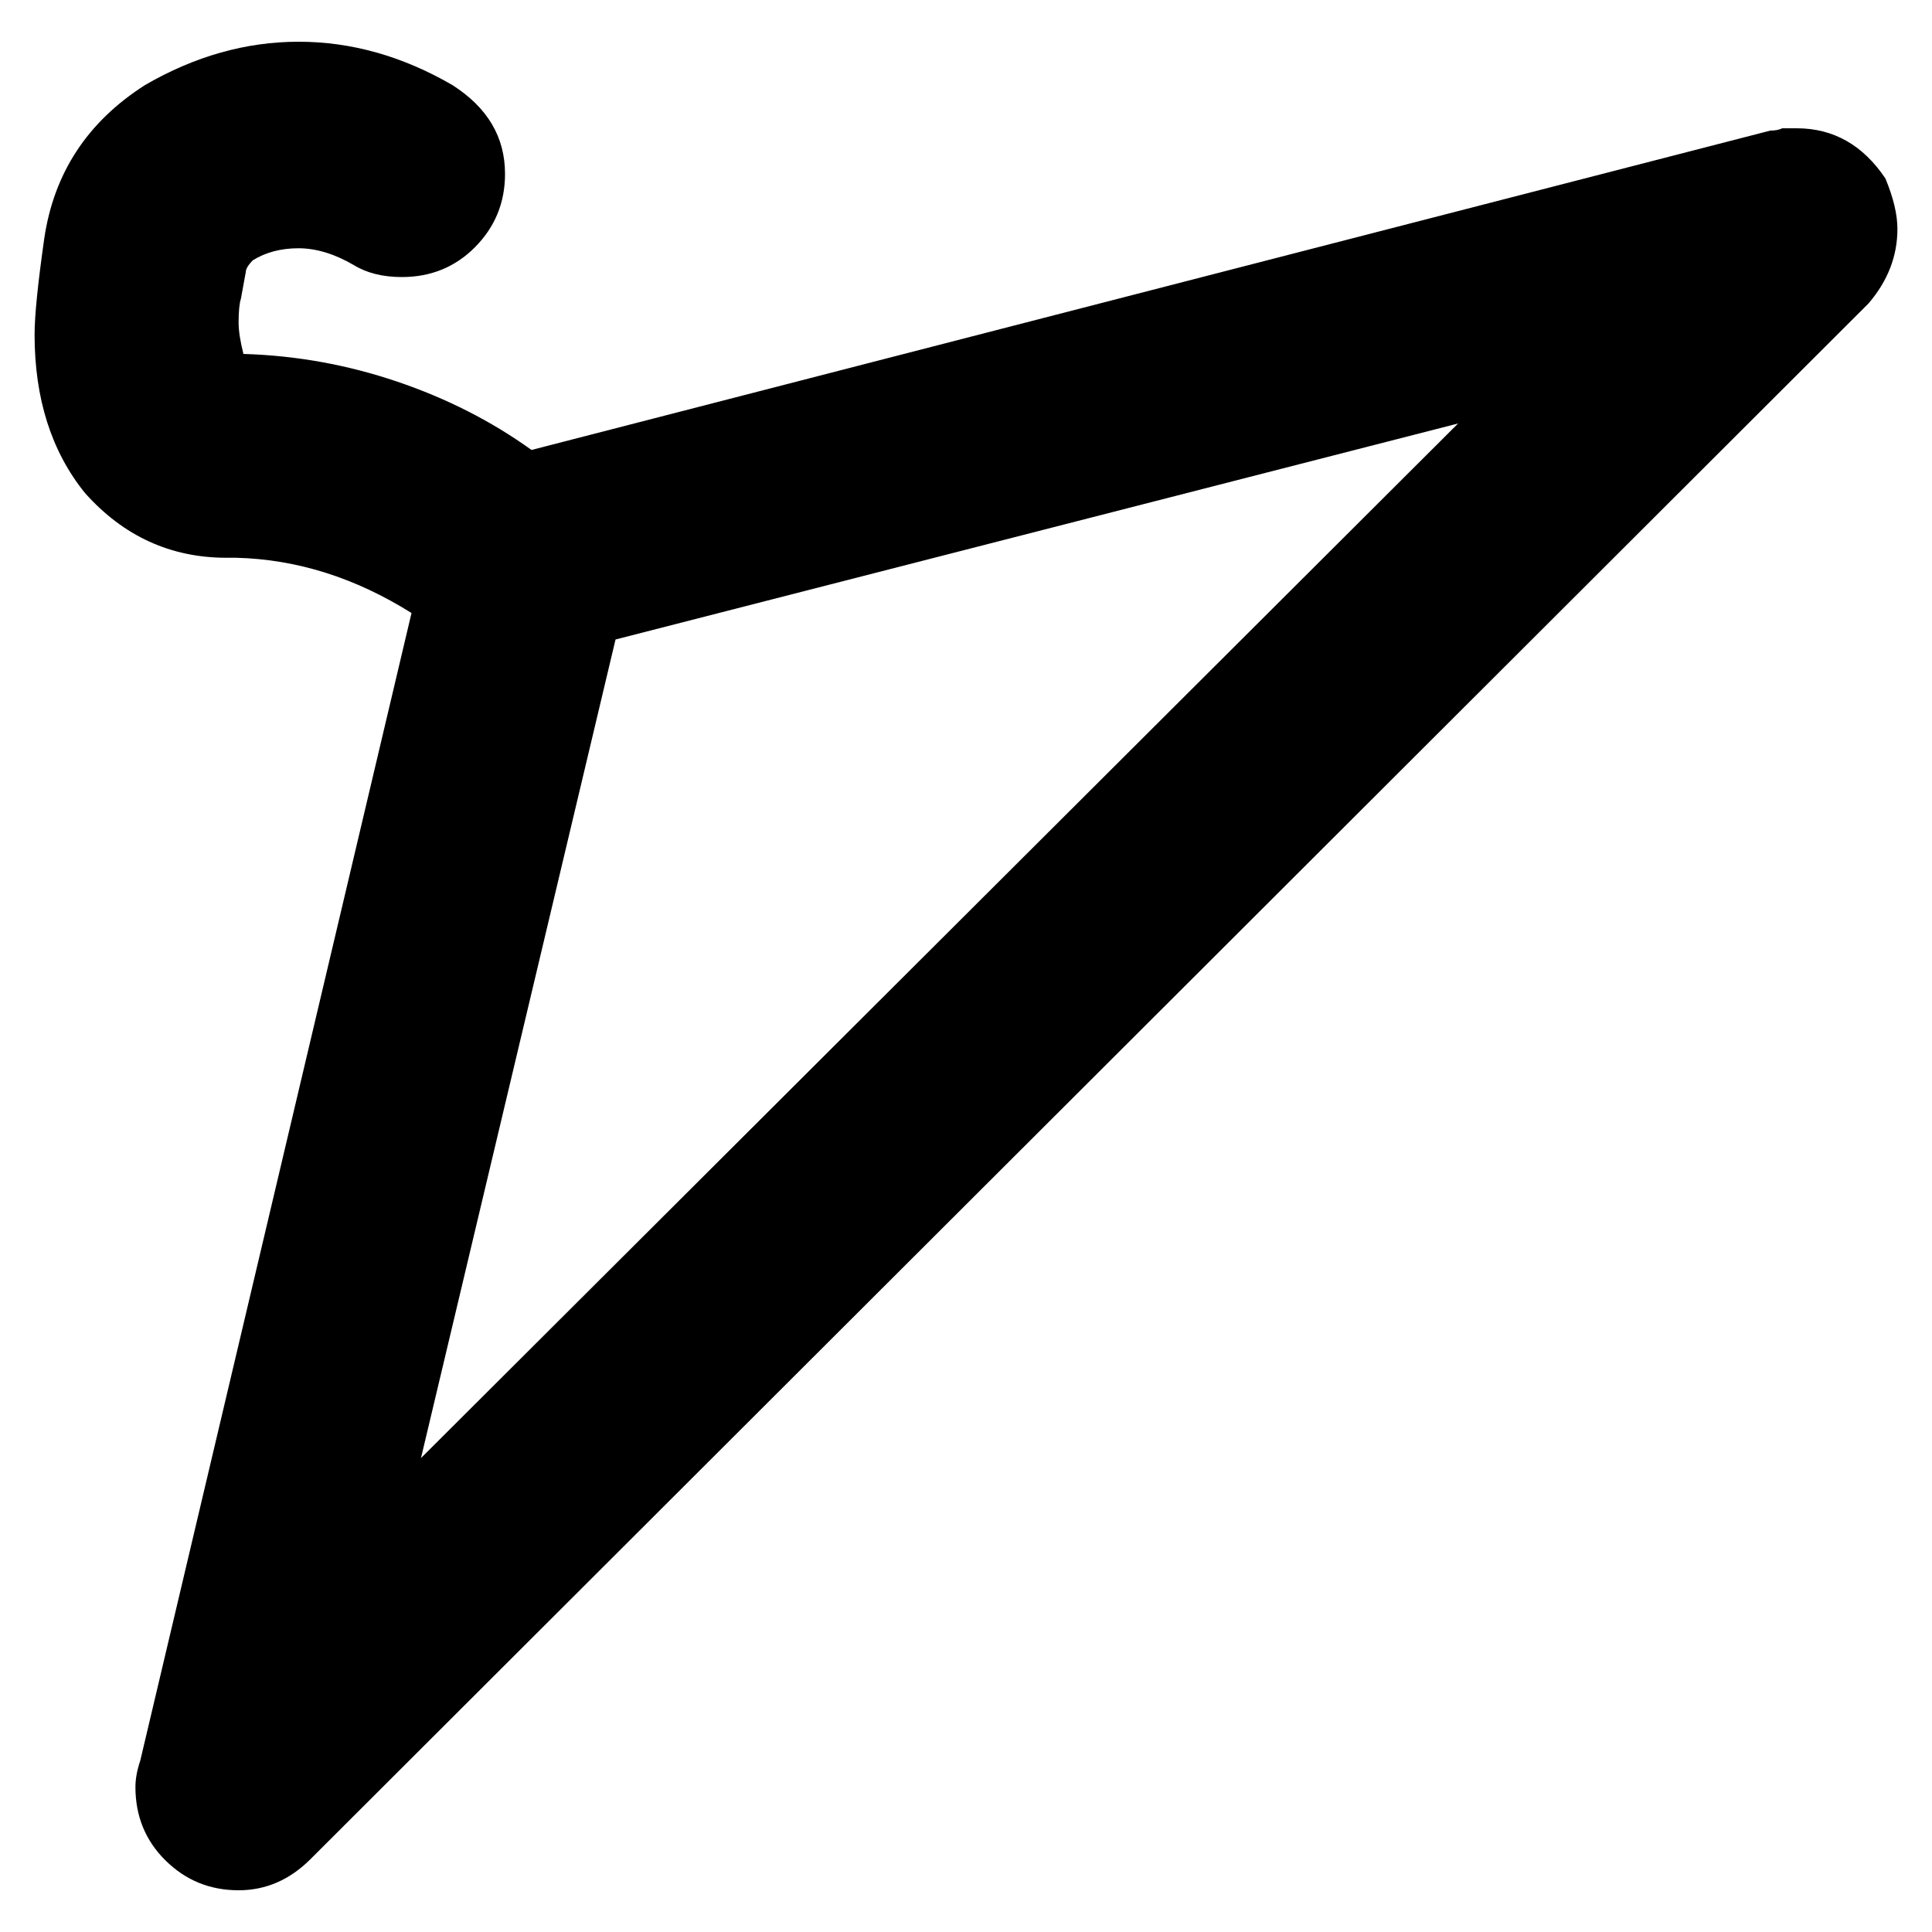 <?xml version="1.0" encoding="utf-8"?>
<!-- Generator: Adobe Illustrator 23.0.1, SVG Export Plug-In . SVG Version: 6.00 Build 0)  -->
<svg version="1.1" id="Layer_1" xmlns="http://www.w3.org/2000/svg" xmlns:xlink="http://www.w3.org/1999/xlink" x="0px" y="0px"
	 viewBox="0 0 1000 1000" style="enable-background:new 0 0 1000 1000;" xml:space="preserve">
<path d="M975.9,92.4c4.1,9.9,6.2,18.6,6.2,26.1c0,14.1-5,26.9-14.9,38.5L160.8,962.2c-10.8,10.8-23.2,16.2-37.3,16.2
	c-14.9,0-27.5-5.2-37.9-15.5s-15.5-23-15.5-37.9c0-4.1,0.8-8.7,2.5-13.7L213,317.3c-29-18.2-59.2-27.8-90.7-28.6h-2.5h-2.5
	c-29,0-53.4-11.2-73.3-33.5c-17.4-21.5-26.1-48.9-26.1-82c0-9.9,1.7-26.5,5-49.7c5-34,22.4-60.5,52.2-79.5
	c25.7-14.9,52.2-22.4,79.5-22.4s53.8,7.5,79.5,22.4c18.2,11.6,27.3,26.9,27.3,46c0,14.9-5.2,27.5-15.5,37.9s-23,15.5-37.9,15.5
	c-9.9,0-18.2-2.1-24.9-6.2c-9.9-5.8-19.5-8.7-28.6-8.7c-9.1,0-17,2.1-23.6,6.2c-2.5,2.5-3.7,4.6-3.7,6.2l-2.5,13.7
	c-0.8,2.5-1.2,6.6-1.2,12.4c0,4.1,0.8,9.5,2.5,16.2c27.3,0.8,53.8,5.6,79.5,14.3s48.9,20.5,69.6,35.4L916.3,67.6
	c2.5,0,4.6-0.4,6.2-1.2h7.5C949,66.4,964.3,75.1,975.9,92.4z M318.6,331L217.9,754.7l536.8-535.5L318.6,331z"/>
</svg>
